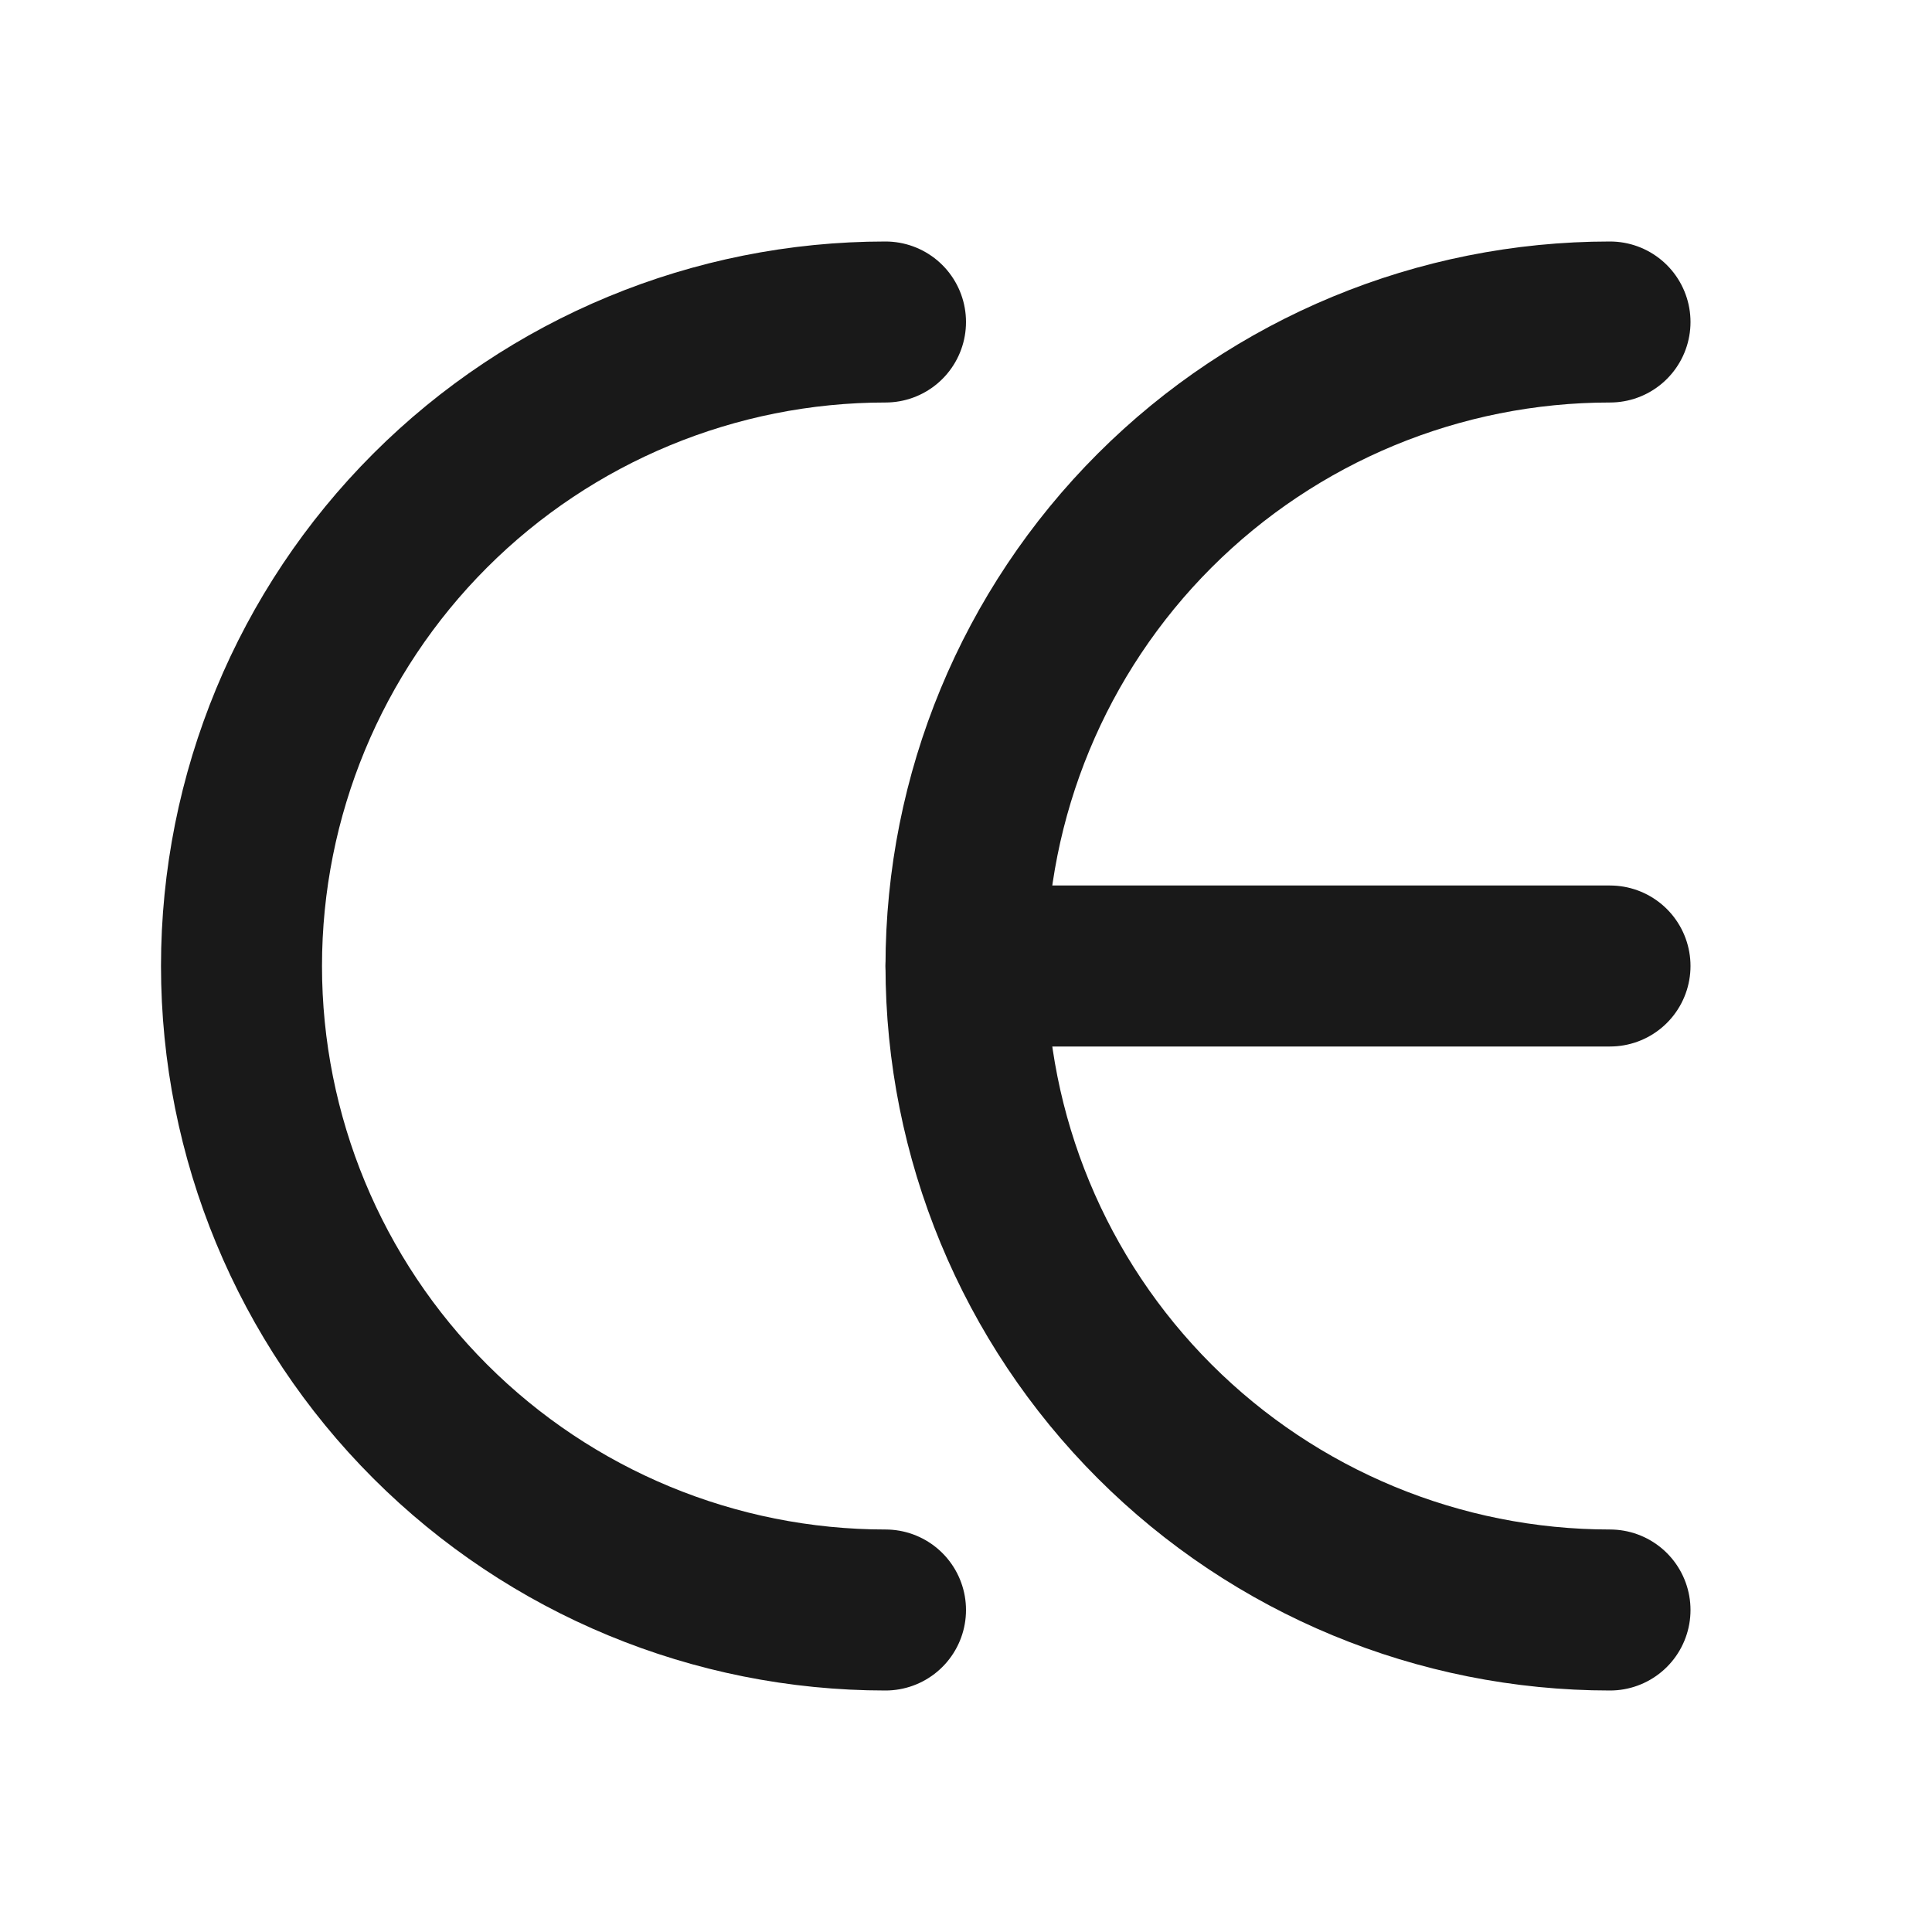 <svg width="24" height="24" viewBox="0 0 24 24" fill="none" xmlns="http://www.w3.org/2000/svg">
<path d="M11 4C8.878 4 6.843 4.843 5.343 6.343C3.843 7.843 3 9.878 3 12C3 14.122 3.843 16.157 5.343 17.657C6.843 19.157 8.878 20 11 20" stroke="#191919" stroke-width="2" stroke-linecap="round" stroke-linejoin="round"/>
<path d="M20 4C17.878 4 15.843 4.843 14.343 6.343C12.843 7.843 12 9.878 12 12C12 14.122 12.843 16.157 14.343 17.657C15.843 19.157 17.878 20 20 20" stroke="#191919" stroke-width="2" stroke-linecap="round" stroke-linejoin="round"/>
<path d="M12 12H20" stroke="#191919" stroke-width="2" stroke-linecap="round" stroke-linejoin="round"/>
</svg>
